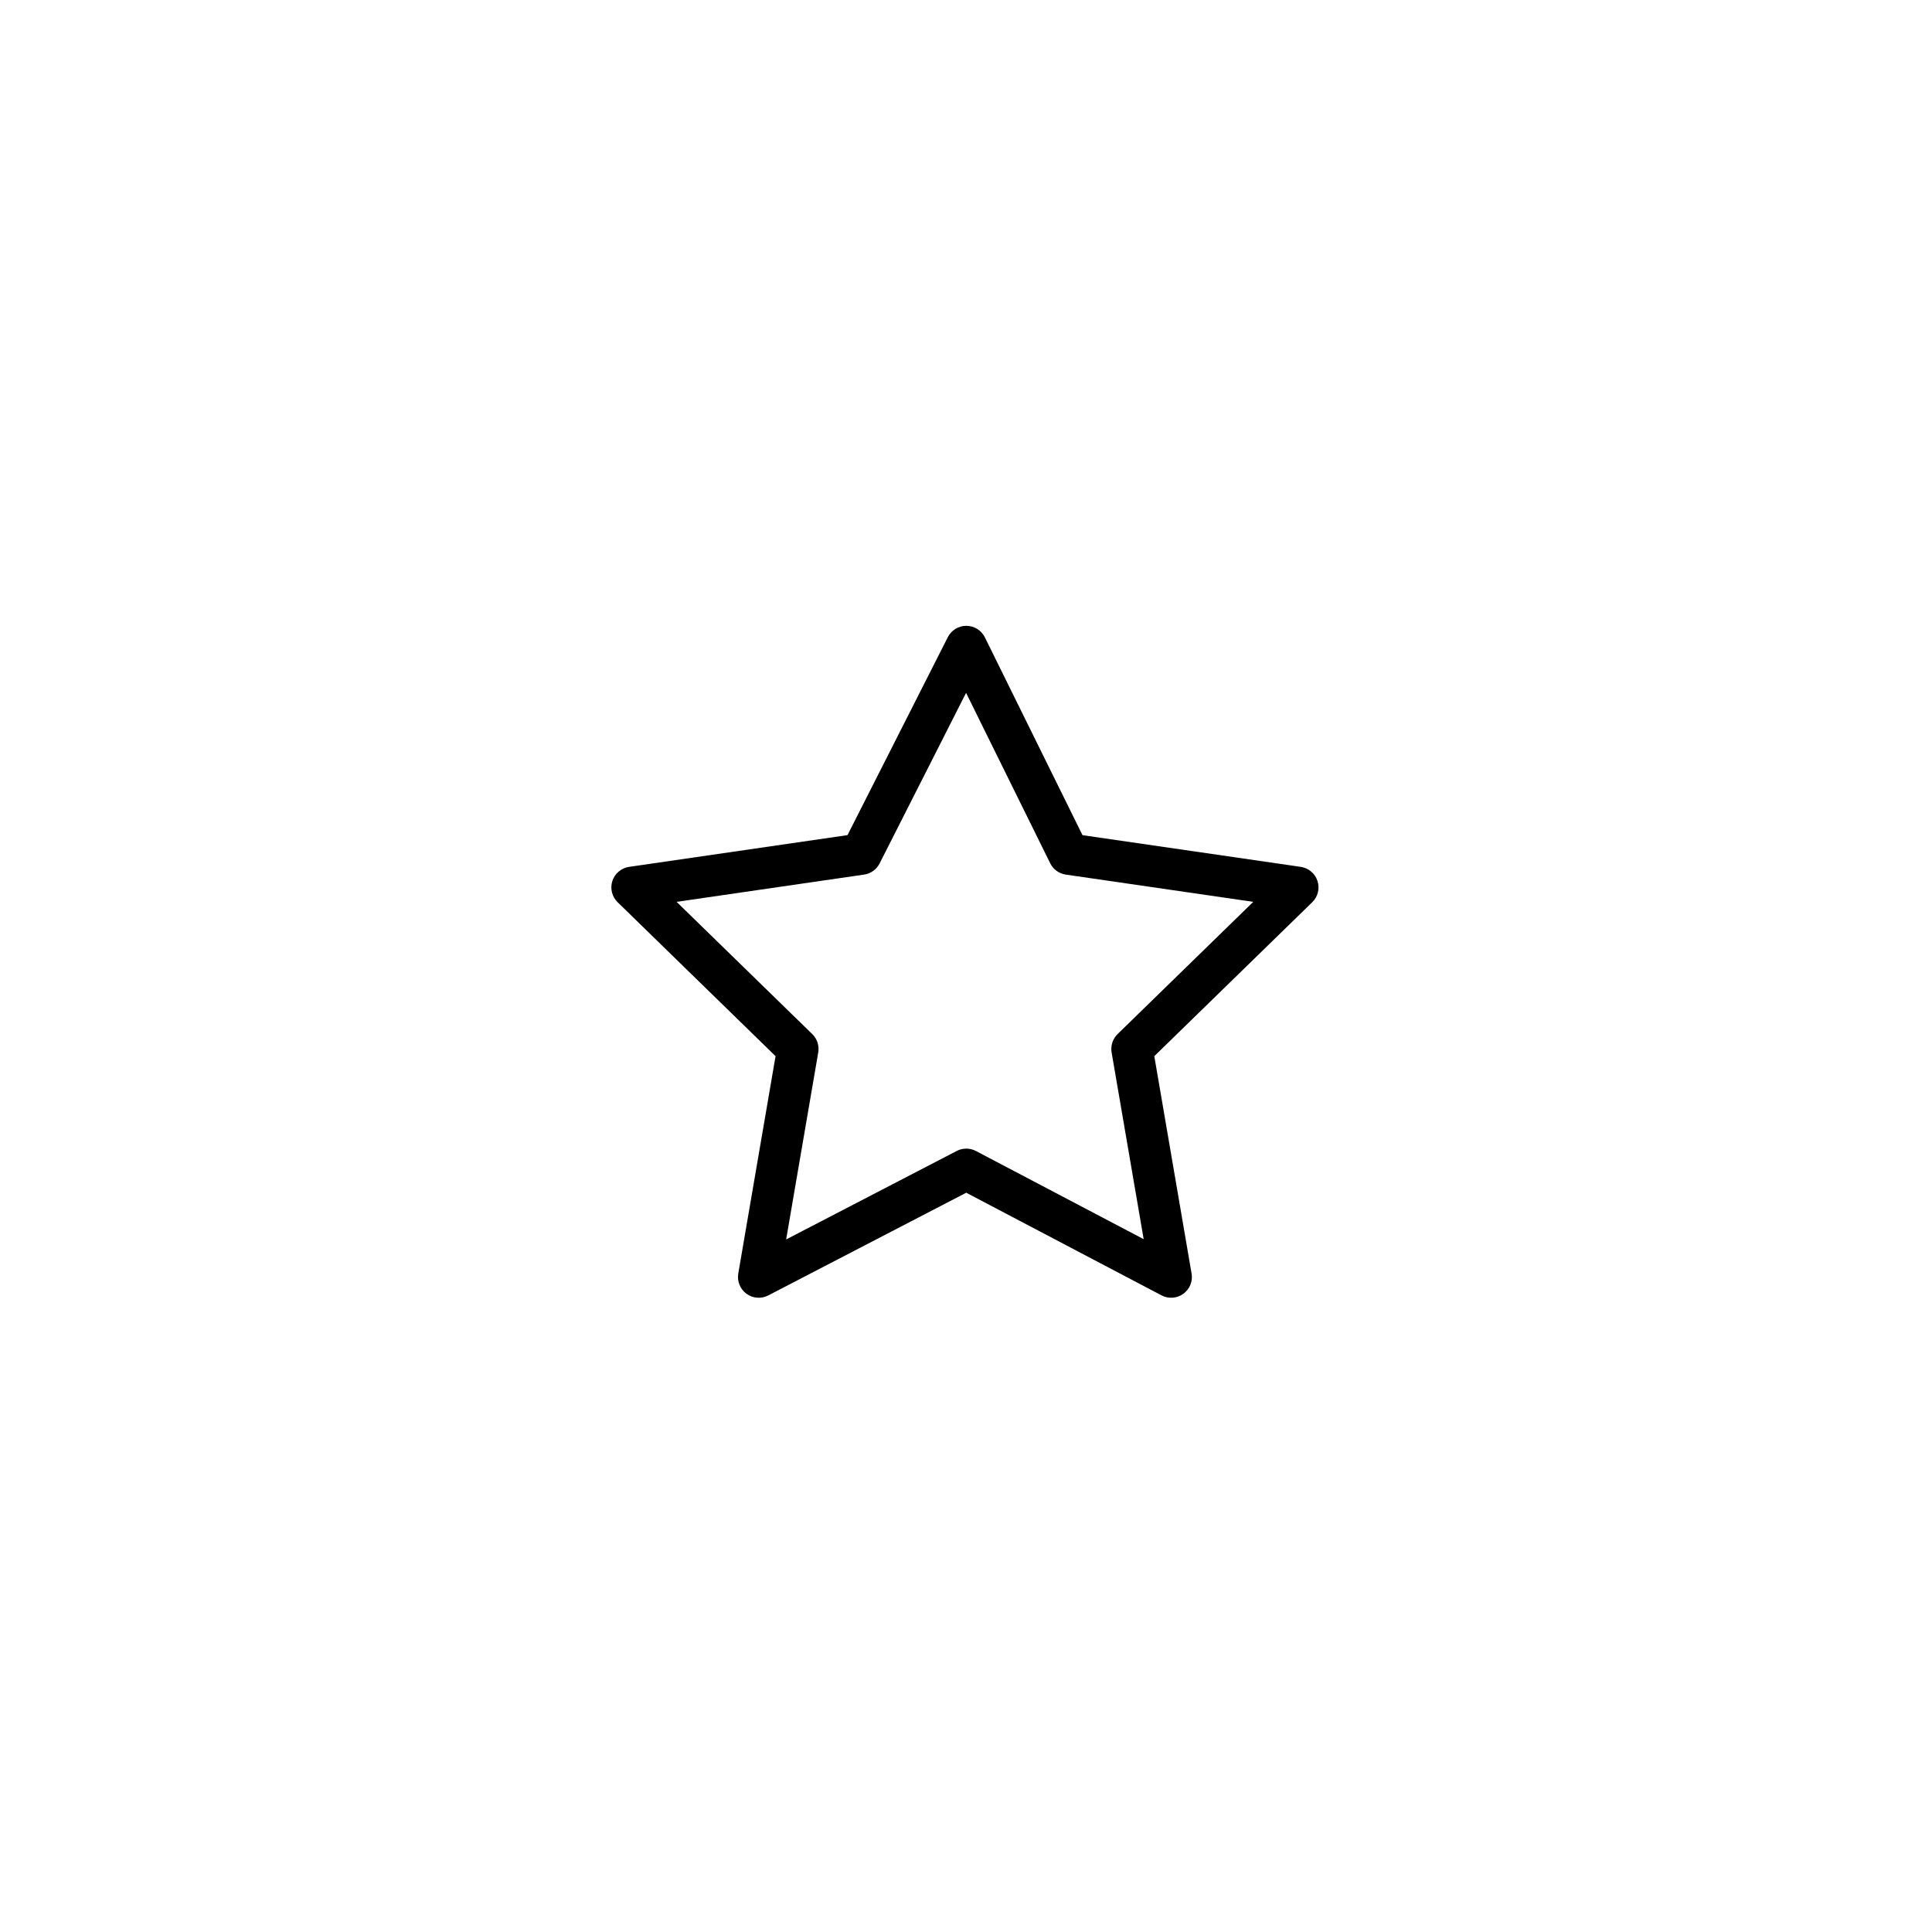 <svg width="54" height="54" viewBox="0 0 54 54" fill="none" xmlns="http://www.w3.org/2000/svg">
<g filter="url(#filter0_d_1813_6489)">
<rect x="12.971" y="12.882" width="28" height="28" rx="14" fill="white"/>
<g clip-path="url(#clip0_1813_6489)">
<path d="M36.824 24.623C36.756 24.414 36.575 24.261 36.357 24.229L30.256 23.343L27.528 17.815C27.431 17.618 27.231 17.493 27.012 17.492C26.793 17.49 26.591 17.614 26.492 17.809L23.688 23.342L17.584 24.229C17.366 24.261 17.184 24.414 17.116 24.623C17.048 24.833 17.105 25.063 17.263 25.217L21.677 29.52L20.635 35.596C20.598 35.812 20.687 36.031 20.864 36.161C21.042 36.291 21.277 36.309 21.472 36.208L27.007 33.337L32.465 36.206C32.66 36.309 32.897 36.291 33.075 36.162C33.253 36.032 33.343 35.813 33.305 35.596L32.263 29.52L36.678 25.217C36.836 25.063 36.892 24.833 36.824 24.623ZM31.237 28.903C31.101 29.036 31.038 29.228 31.07 29.416L31.966 34.635L27.278 32.171C27.111 32.083 26.91 32.082 26.742 32.169L21.973 34.643L22.87 29.416C22.902 29.228 22.84 29.036 22.703 28.903L18.911 25.207L24.152 24.445C24.338 24.418 24.5 24.302 24.585 24.134L27.002 19.366L29.353 24.128C29.437 24.299 29.6 24.418 29.788 24.445L35.029 25.207L31.237 28.903Z" fill="black"/>
</g>
</g>
<defs>
<filter id="filter0_d_1813_6489" x="0.618" y="0.529" width="52.706" height="52.706" filterUnits="userSpaceOnUse" color-interpolation-filters="sRGB">
<feFlood flood-opacity="0" result="BackgroundImageFix"/>
<feColorMatrix in="SourceAlpha" type="matrix" values="0 0 0 0 0 0 0 0 0 0 0 0 0 0 0 0 0 0 127 0" result="hardAlpha"/>
<feOffset/>
<feGaussianBlur stdDeviation="6.176"/>
<feComposite in2="hardAlpha" operator="out"/>
<feColorMatrix type="matrix" values="0 0 0 0 0 0 0 0 0 0 0 0 0 0 0 0 0 0 0.25 0"/>
<feBlend mode="normal" in2="BackgroundImageFix" result="effect1_dropShadow_1813_6489"/>
<feBlend mode="normal" in="SourceGraphic" in2="effect1_dropShadow_1813_6489" result="shape"/>
</filter>
<clipPath id="clip0_1813_6489">
<rect width="19.765" height="19.765" fill="white" transform="translate(17.088 17)"/>
</clipPath>
</defs>
</svg>
